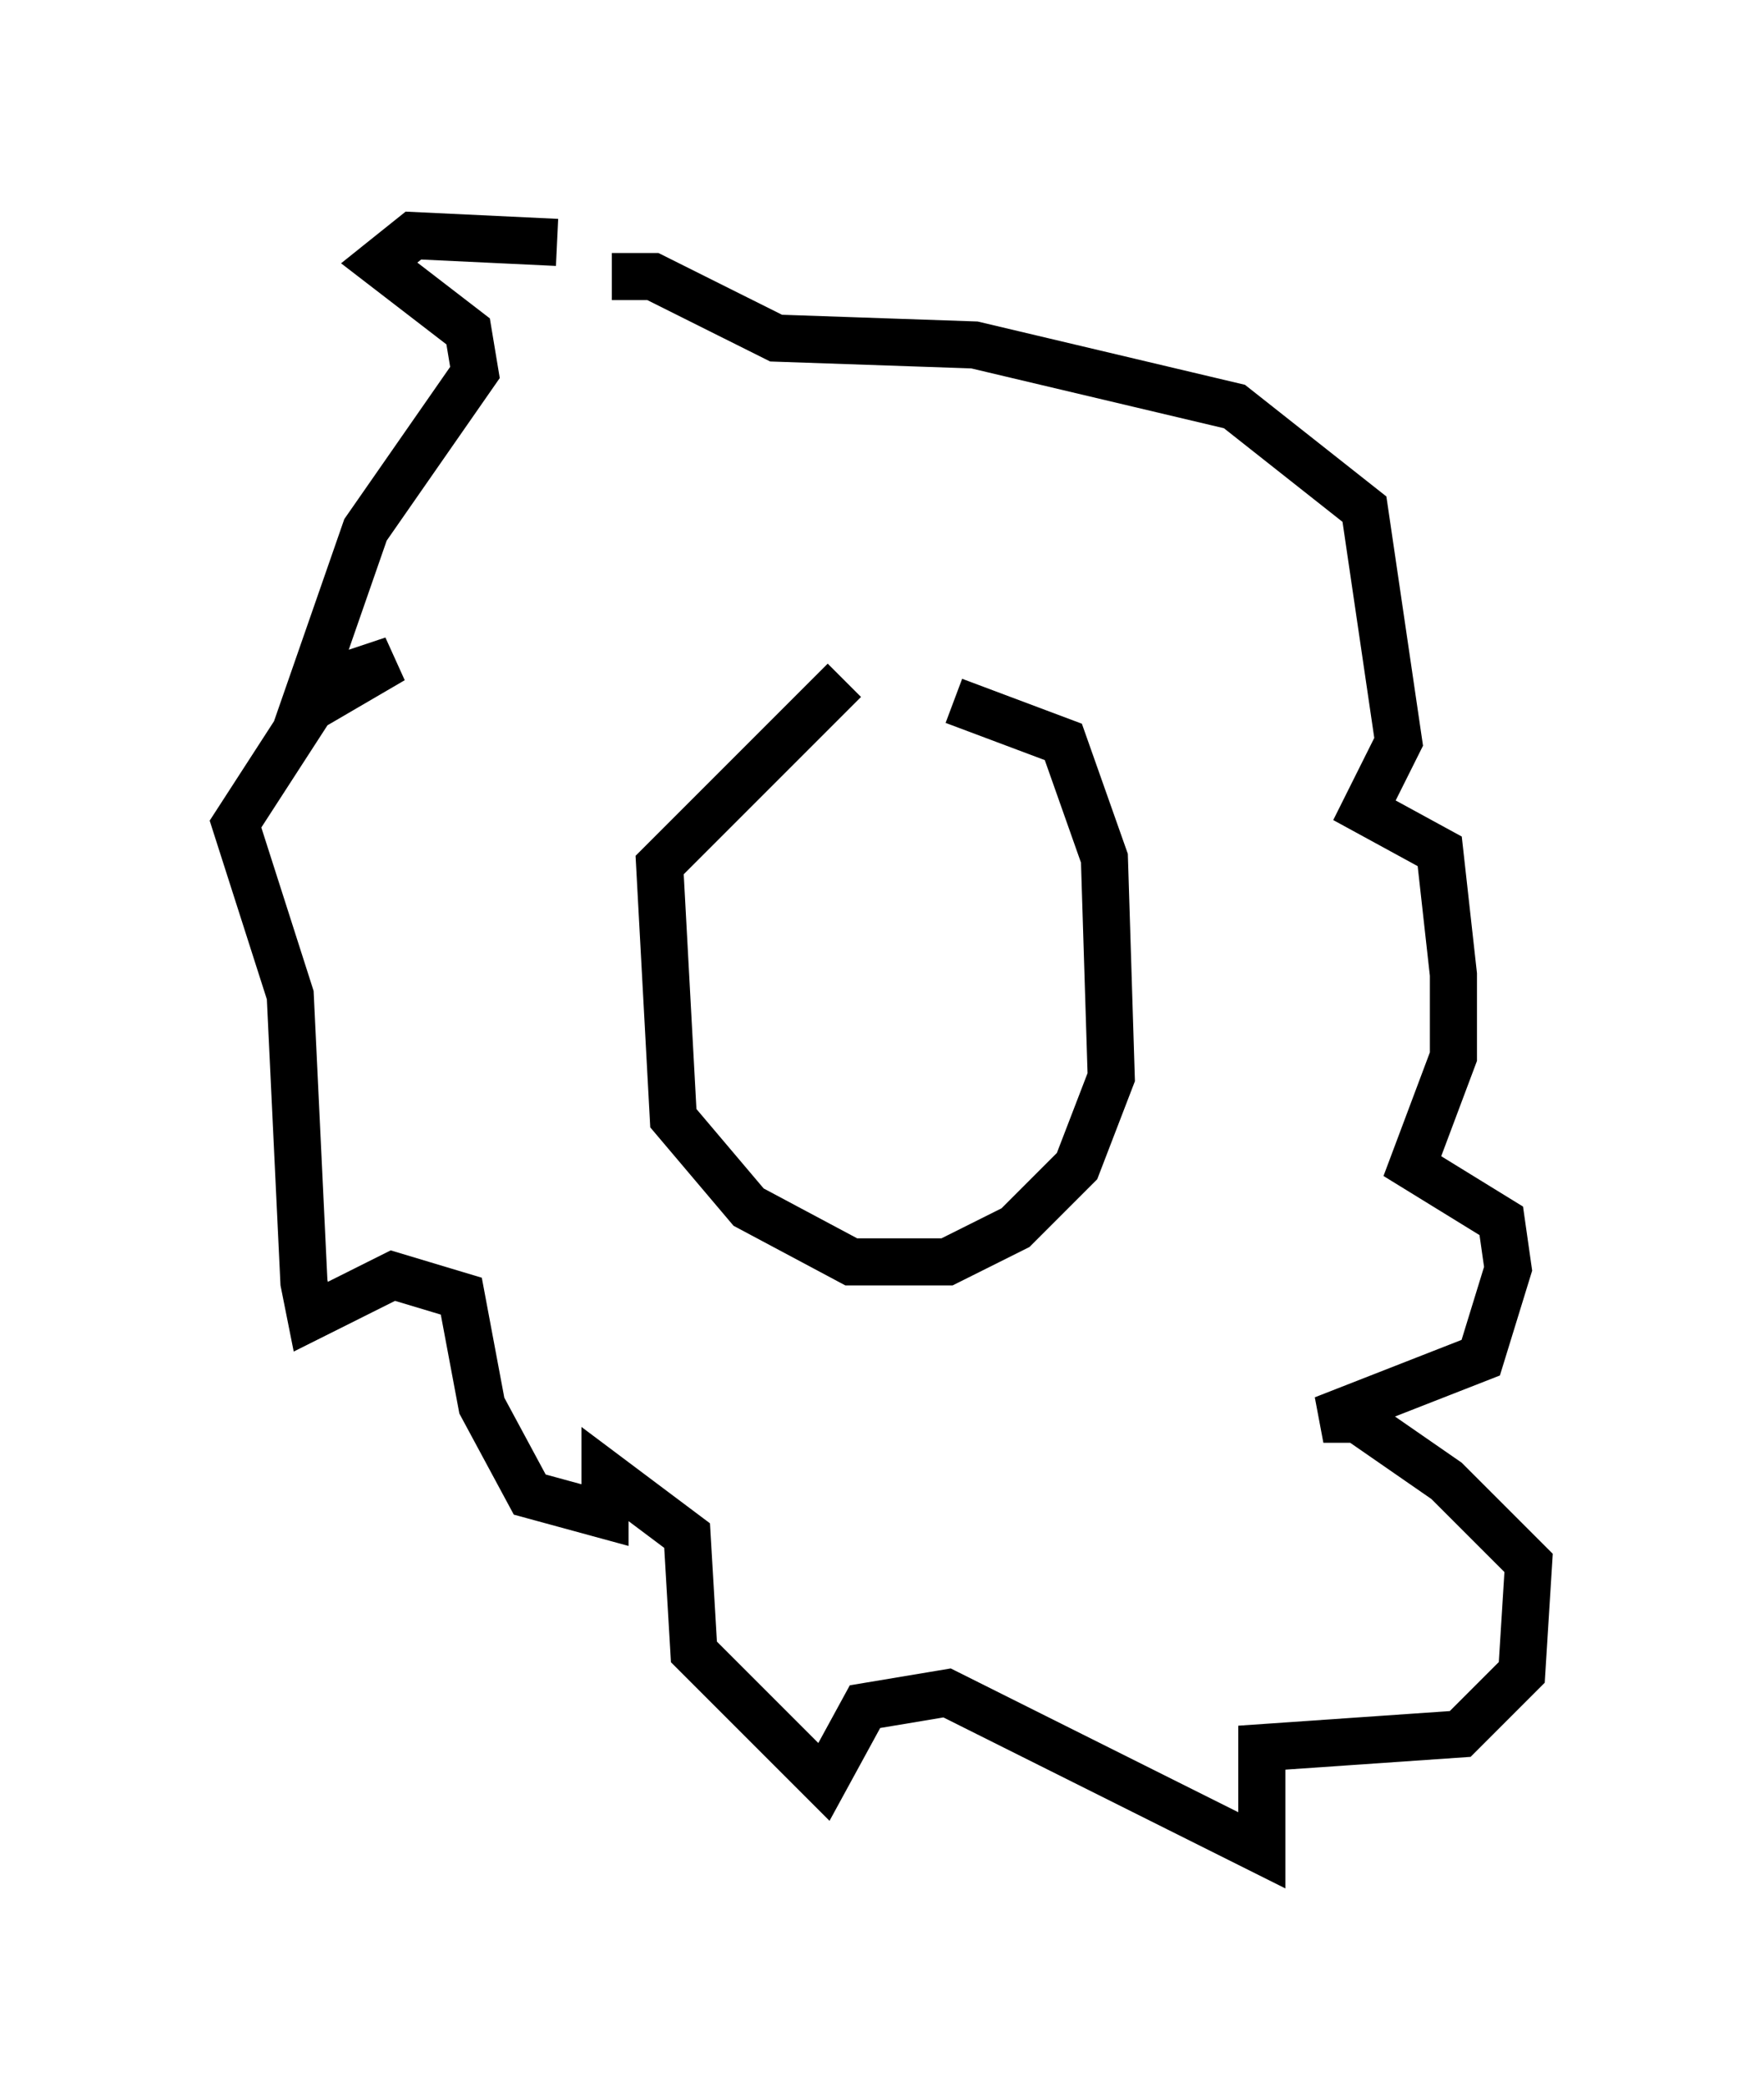 <?xml version="1.0" encoding="utf-8" ?>
<svg baseProfile="full" height="44.279" version="1.1" width="37.452" xmlns="http://www.w3.org/2000/svg" xmlns:ev="http://www.w3.org/2001/xml-events" xmlns:xlink="http://www.w3.org/1999/xlink"><defs /><rect fill="white" height="44.279" width="37.452" x="0" y="0" /><path d="M21.123, 15.168 m-3.196, -0.726 l-3.922, 3.922 0.291, 5.374 l1.598, 1.888 2.179, 1.162 l2.034, 0.0 1.453, -0.726 l1.307, -1.307 0.726, -1.888 l-0.145, -4.648 -0.872, -2.469 l-2.324, -0.872 m-8.425, -9.732 l-3.05, -0.145 -0.726, 0.581 l1.888, 1.453 0.145, 0.872 l-2.324, 3.341 -1.162, 3.341 l1.743, -0.581 -1.743, 1.017 l-1.598, 2.469 1.162, 3.631 l0.291, 6.101 0.145, 0.726 l1.743, -0.872 1.453, 0.436 l0.436, 2.324 1.017, 1.888 l1.598, 0.436 0.0, -0.872 l1.743, 1.307 0.145, 2.469 l2.76, 2.76 0.872, -1.598 l1.743, -0.291 6.682, 3.341 l0.0, -2.179 4.212, -0.291 l1.307, -1.307 0.145, -2.324 l-1.743, -1.743 -1.888, -1.307 l-0.726, 0.0 3.341, -1.307 l0.581, -1.888 -0.145, -1.017 l-1.888, -1.162 0.872, -2.324 l0.0, -1.743 -0.291, -2.615 l-1.598, -0.872 0.726, -1.453 l-0.726, -4.939 -2.76, -2.179 l-5.52, -1.307 -4.212, -0.145 l-2.615, -1.307 -0.872, 0.0 " fill="none" stroke="black" stroke-width="1" /></svg>
